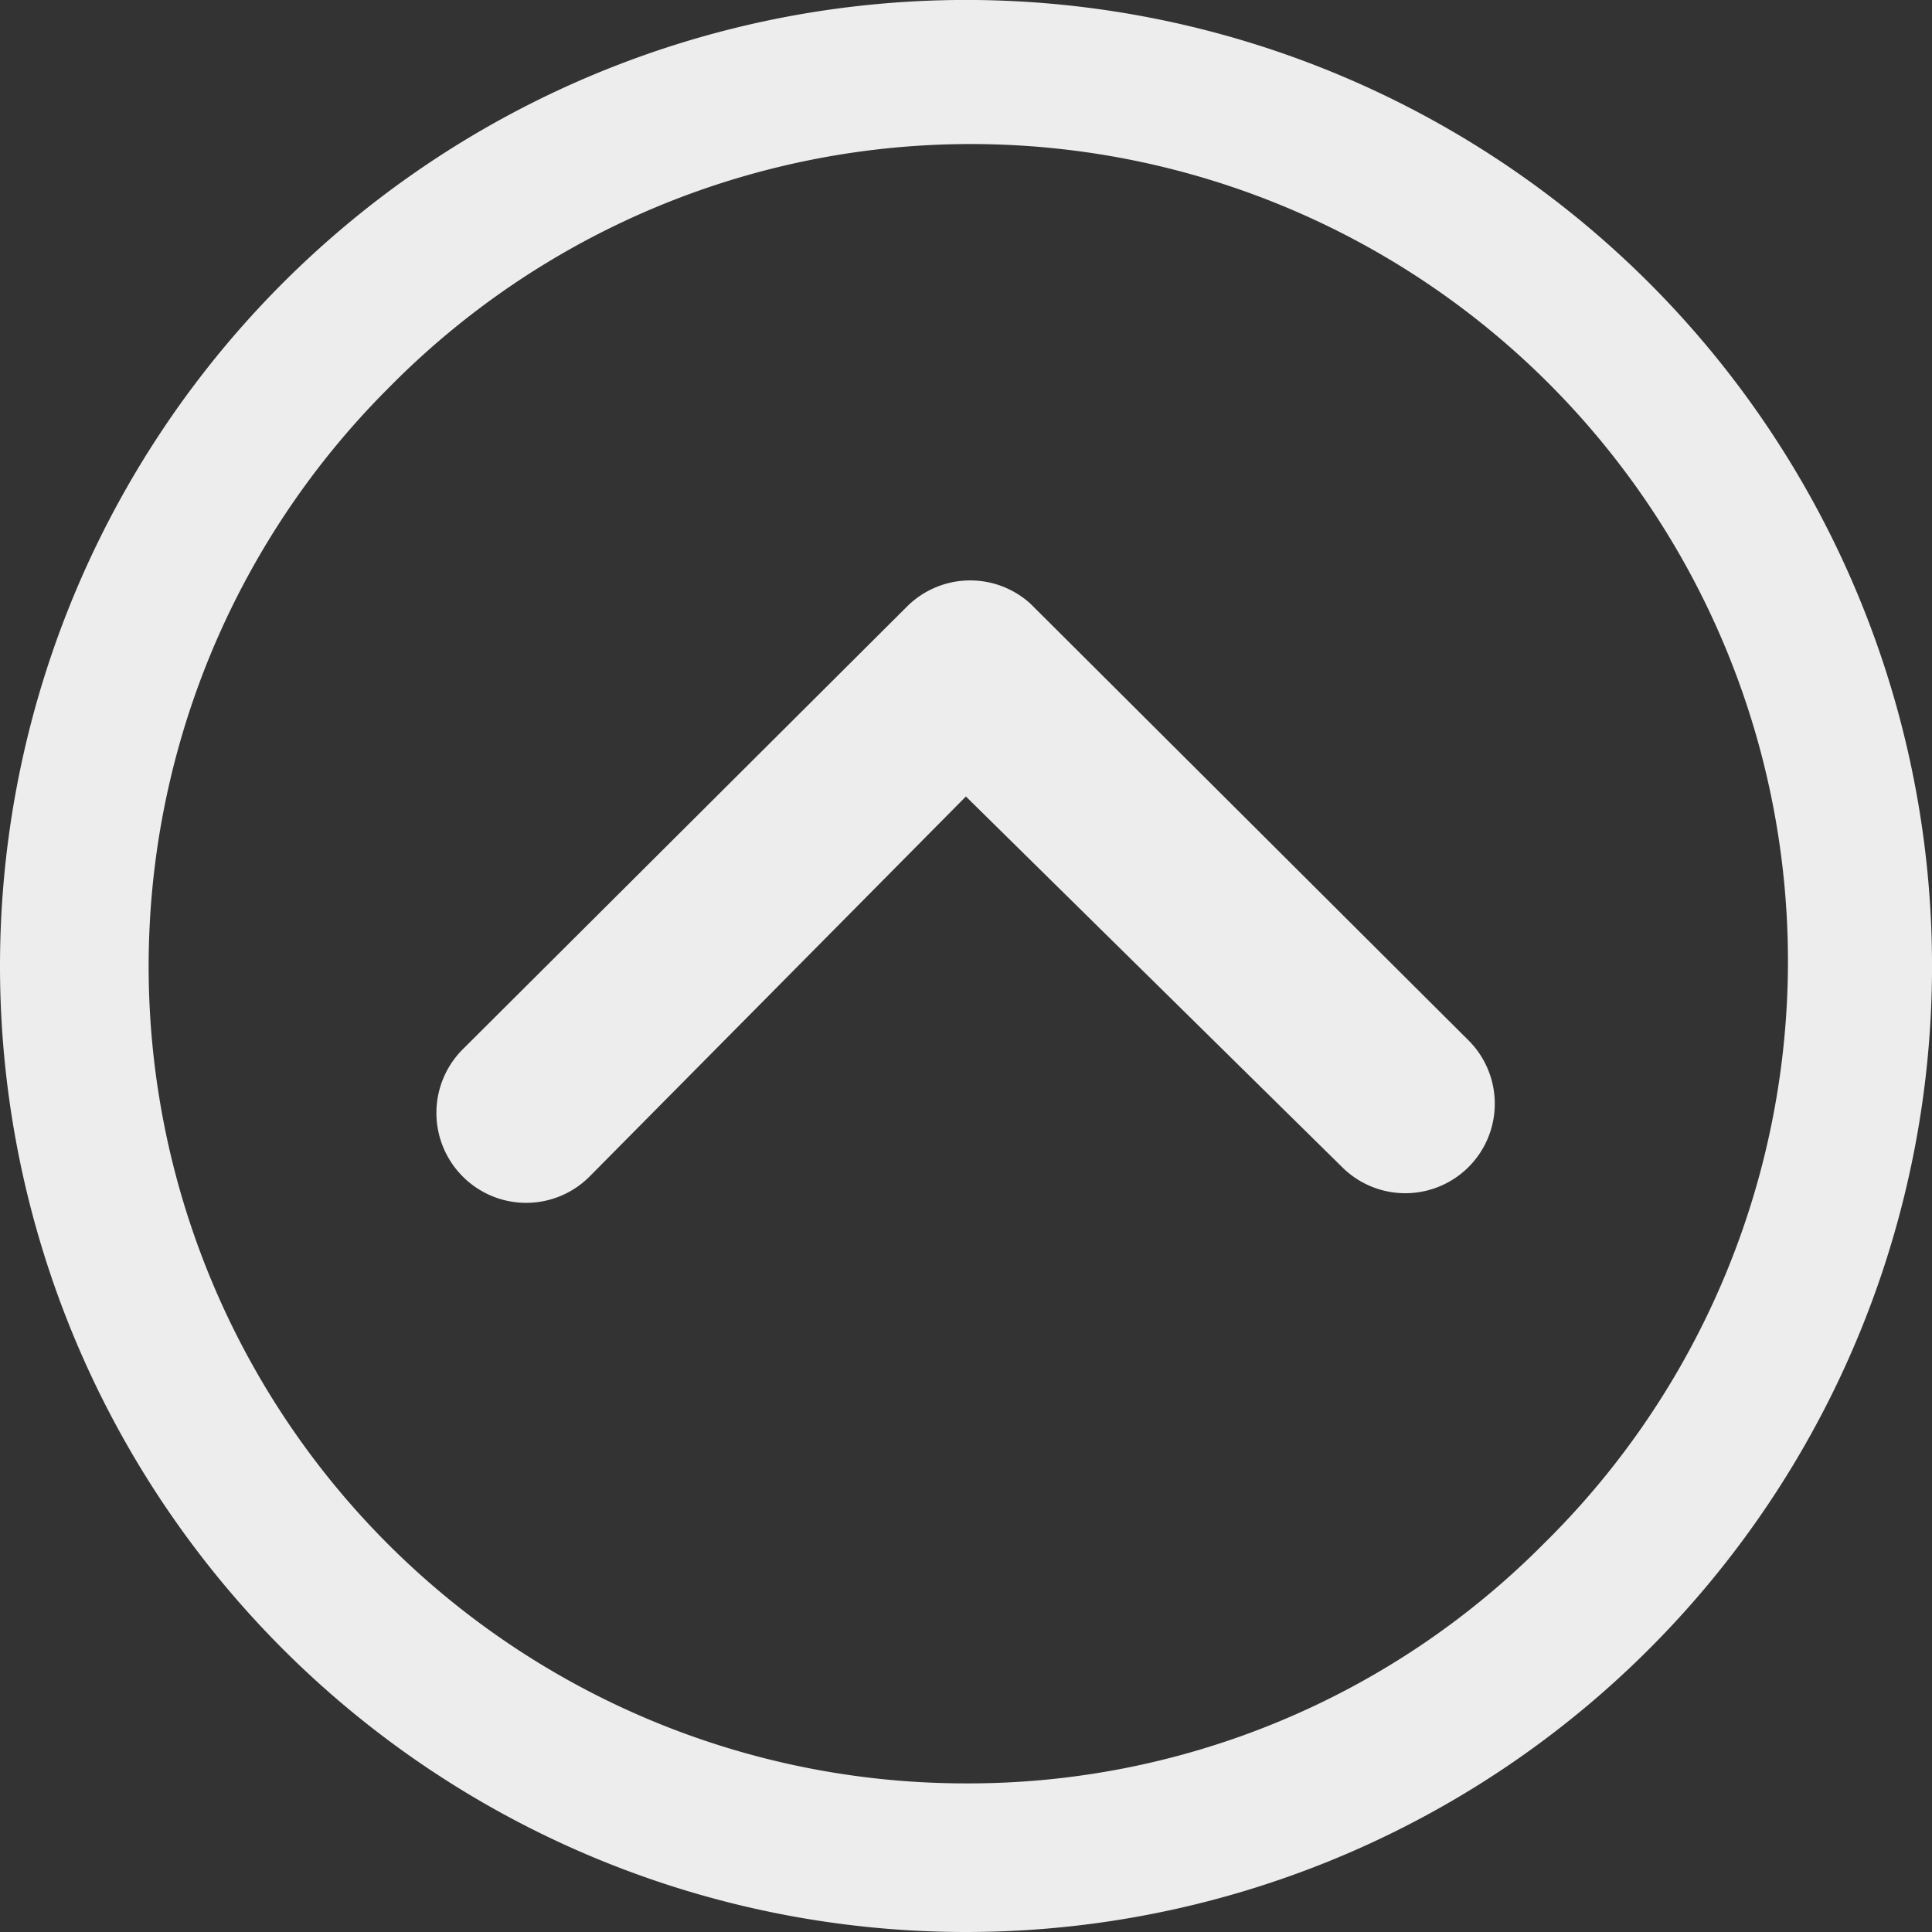 <svg xmlns="http://www.w3.org/2000/svg" width="50.053" height="50.053" viewBox="0 0 50.053 50.053"><rect x="0" y="0" width="50.053" height="50.053" fill="#333333" stroke="none"/><defs><style>.a,.b{opacity:0.95;}.b{fill:#fff;}</style></defs><title>arrow up</title><g class="a" transform="translate(-3.375 -3.375)"><path class="b" d="M10.659,27.6a2.331,2.331,0,0,1,0-3.285L22.174,12.839a2.32,2.32,0,0,1,3.2-.072l11.346,11.31a2.318,2.318,0,1,1-3.273,3.285L23.7,17.76l-9.758,9.854A2.32,2.32,0,0,1,10.659,27.6Z" transform="translate(4.699 6.25)"/><path class="b" d="M28.4,53.428A25.027,25.027,0,1,0,3.375,28.4,25.023,25.023,0,0,0,28.4,53.428Zm0-3.85A21.168,21.168,0,0,1,13.434,13.434,21.168,21.168,0,1,1,43.369,43.369,20.994,20.994,0,0,1,28.4,49.578Z" transform="translate(0 0)"/></g></svg>